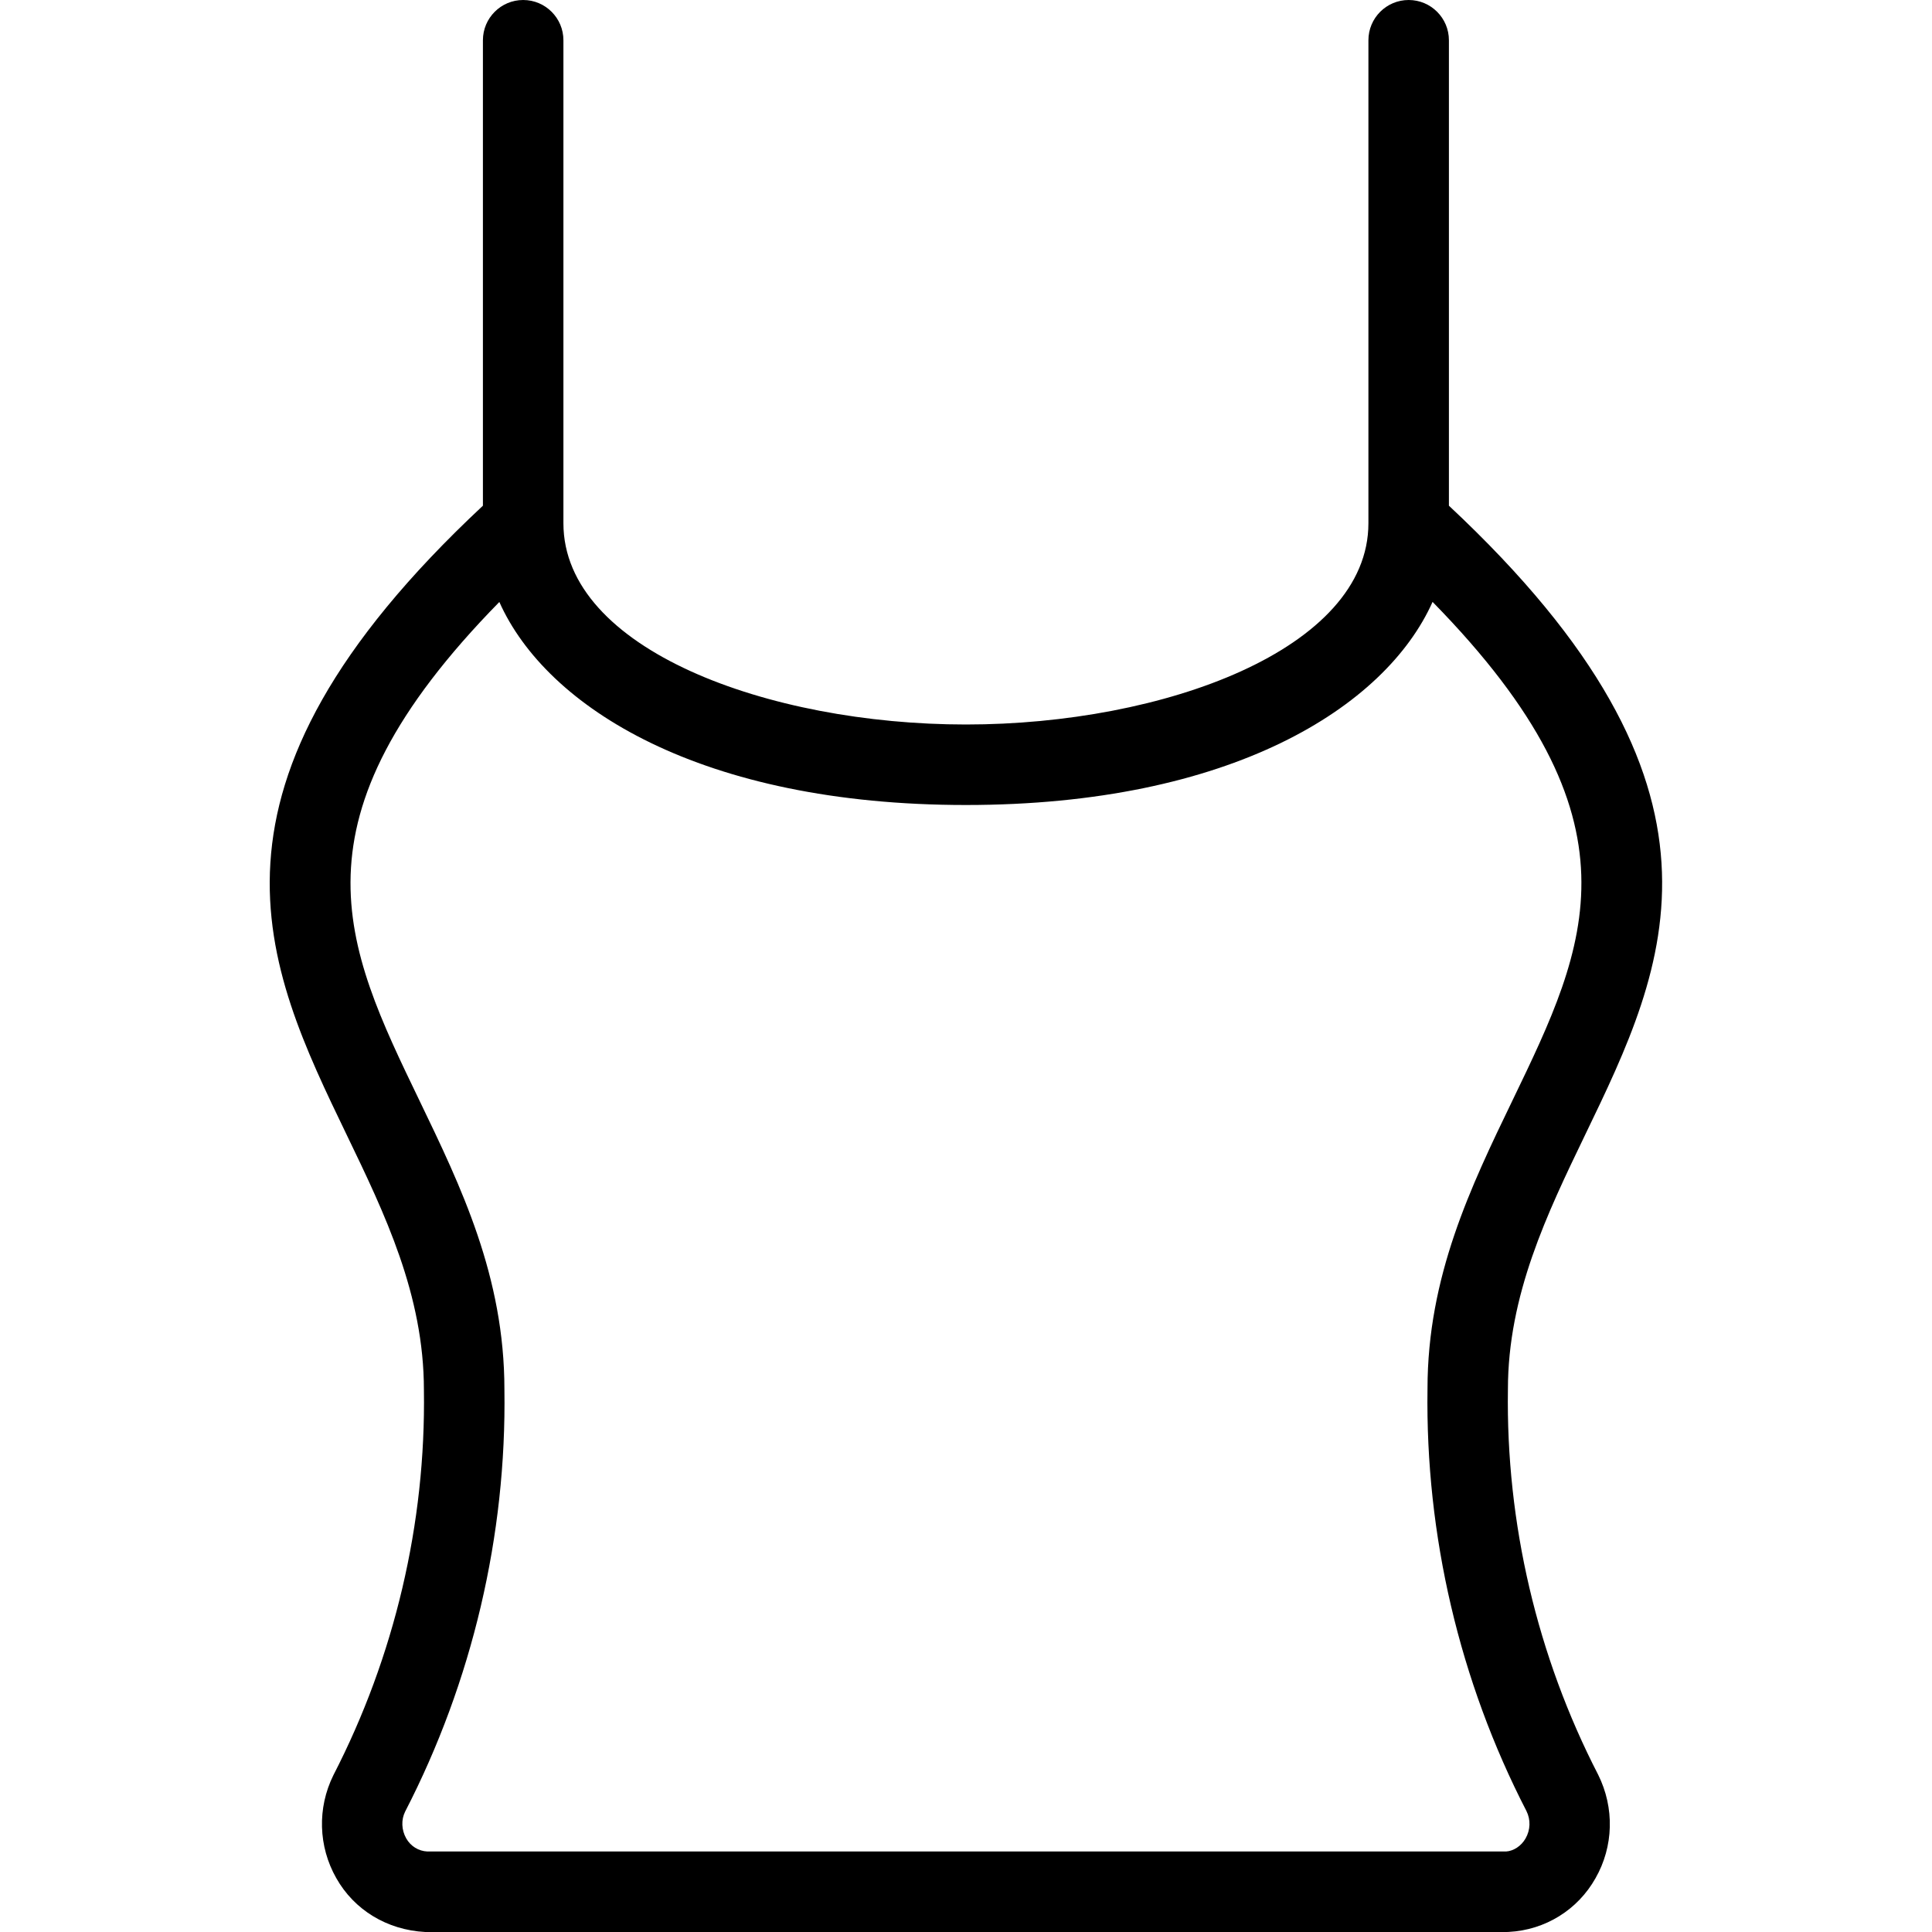 <?xml version="1.0" encoding="utf-8"?>
<!-- Generator: Adobe Illustrator 22.1.0, SVG Export Plug-In . SVG Version: 6.00 Build 0)  -->
<svg version="1.1" id="Light" xmlns="http://www.w3.org/2000/svg" xmlns:xlink="http://www.w3.org/1999/xlink" x="0px" y="0px"
	 viewBox="0 0 24 24" style="enable-background:new 0 0 24 24;" xml:space="preserve">
<g>
	<title>tank-top-female-2</title>
	<path d="M5.282,24c-0.475-0.025-0.883-0.275-1.105-0.67c-0.223-0.393-0.237-0.87-0.036-1.277c0.761-1.477,1.15-3.131,1.125-4.786
		c0-1.182-0.487-2.191-0.958-3.167c-1.02-2.114-2.075-4.299,1.691-7.818V0.5c0-0.276,0.224-0.5,0.5-0.5s0.5,0.224,0.5,0.5v6
		c0,1.565,2.542,2.5,5,2.5s5-0.935,5-2.5v-6c0-0.276,0.224-0.5,0.5-0.5s0.5,0.224,0.5,0.5v5.782
		c3.766,3.519,2.712,5.704,1.691,7.818c-0.471,0.977-0.958,1.986-0.958,3.16c-0.025,1.661,0.363,3.315,1.121,4.786
		c0.205,0.412,0.192,0.892-0.033,1.286c-0.221,0.393-0.624,0.643-1.077,0.667C18.738,24,18.721,24,18.716,24H5.282z M6.203,7.478
		c-2.668,2.721-1.926,4.258-0.995,6.188c0.52,1.078,1.058,2.192,1.058,3.594c0.027,1.812-0.399,3.627-1.233,5.244
		c-0.051,0.102-0.046,0.228,0.013,0.333C5.101,22.934,5.199,22.995,5.309,23l13.4,0c0.092-0.006,0.188-0.067,0.242-0.162
		c0.061-0.106,0.065-0.233,0.011-0.341c-0.831-1.611-1.256-3.426-1.229-5.245c0-1.396,0.538-2.51,1.058-3.587
		c0.931-1.929,1.673-3.467-0.995-6.188C17.208,8.79,15.283,10,11.999,10C8.715,10,6.789,8.79,6.203,7.478z"/>
</g>
</svg>
